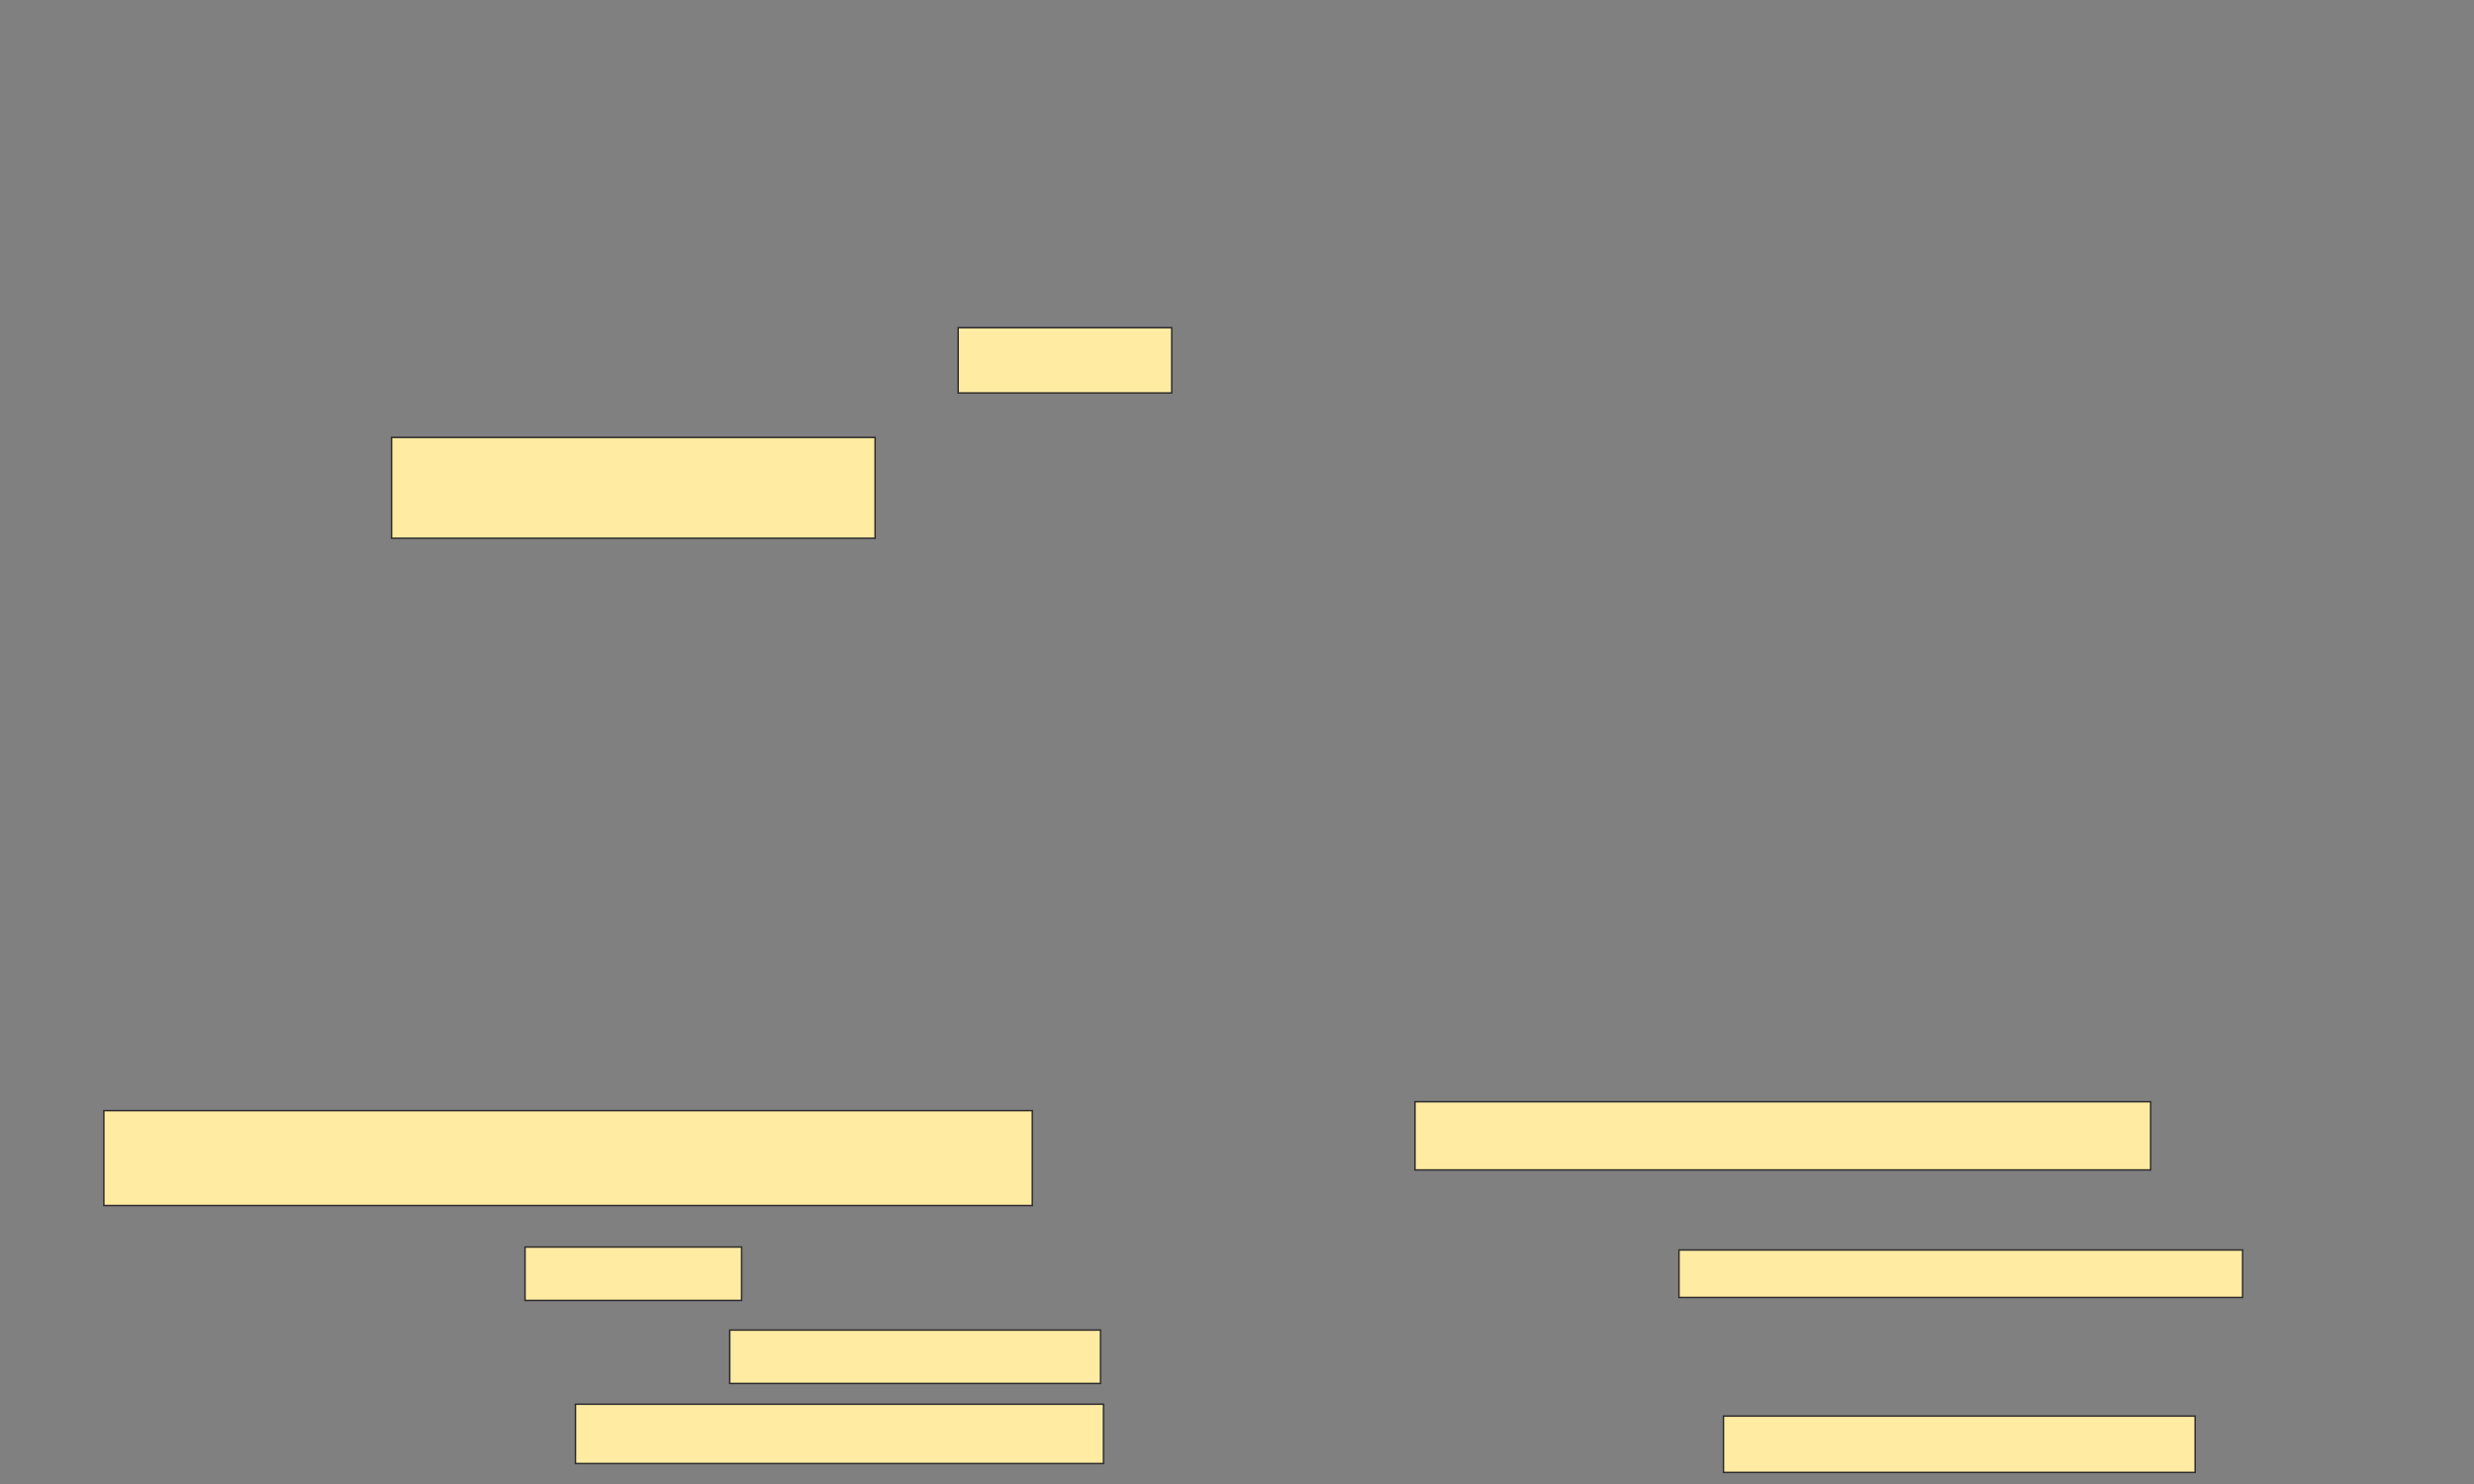 <svg xmlns="http://www.w3.org/2000/svg" width="1668" height="1001">
 <rect width="100%" height="100%" fill="#808080" stroke="none"/>
 <!-- Created with Image Occlusion Enhanced -->
 <g>
  <title>Labels</title>
 </g>
 <g>
  <title>Masks</title>
  <rect id="35cce71a998b465c8345b5c25e72986d-ao-1" height="68" width="326" y="295" x="264" stroke="#2D2D2D" fill="#FFEBA2"/>
  <rect id="35cce71a998b465c8345b5c25e72986d-ao-2" height="44" width="144" y="221" x="646" stroke="#2D2D2D" fill="#FFEBA2"/>
  <rect stroke="#2D2D2D" id="35cce71a998b465c8345b5c25e72986d-ao-3" height="64" width="626" y="749" x="70" fill="#FFEBA2"/>
  <rect id="35cce71a998b465c8345b5c25e72986d-ao-4" height="46" width="496" y="743" x="954" stroke-linecap="null" stroke-linejoin="null" stroke-dasharray="null" stroke="#2D2D2D" fill="#FFEBA2"/>
  <rect id="35cce71a998b465c8345b5c25e72986d-ao-5" height="32" width="380" y="843" x="1132" stroke-linecap="null" stroke-linejoin="null" stroke-dasharray="null" stroke="#2D2D2D" fill="#FFEBA2"/>
  <rect id="35cce71a998b465c8345b5c25e72986d-ao-6" height="36" width="146" y="841" x="354" stroke-linecap="null" stroke-linejoin="null" stroke-dasharray="null" stroke="#2D2D2D" fill="#FFEBA2"/>
  <rect id="35cce71a998b465c8345b5c25e72986d-ao-7" height="36" width="250" y="897" x="492" stroke-linecap="null" stroke-linejoin="null" stroke-dasharray="null" stroke="#2D2D2D" fill="#FFEBA2"/>
  
  <rect id="35cce71a998b465c8345b5c25e72986d-ao-9" height="38" width="318" y="955" x="1162" stroke-linecap="null" stroke-linejoin="null" stroke-dasharray="null" stroke="#2D2D2D" fill="#FFEBA2"/>
  <rect id="35cce71a998b465c8345b5c25e72986d-ao-10" height="40" width="356" y="947" x="388" stroke-linecap="null" stroke-linejoin="null" stroke-dasharray="null" stroke="#2D2D2D" fill="#FFEBA2"/>
 </g>
</svg>